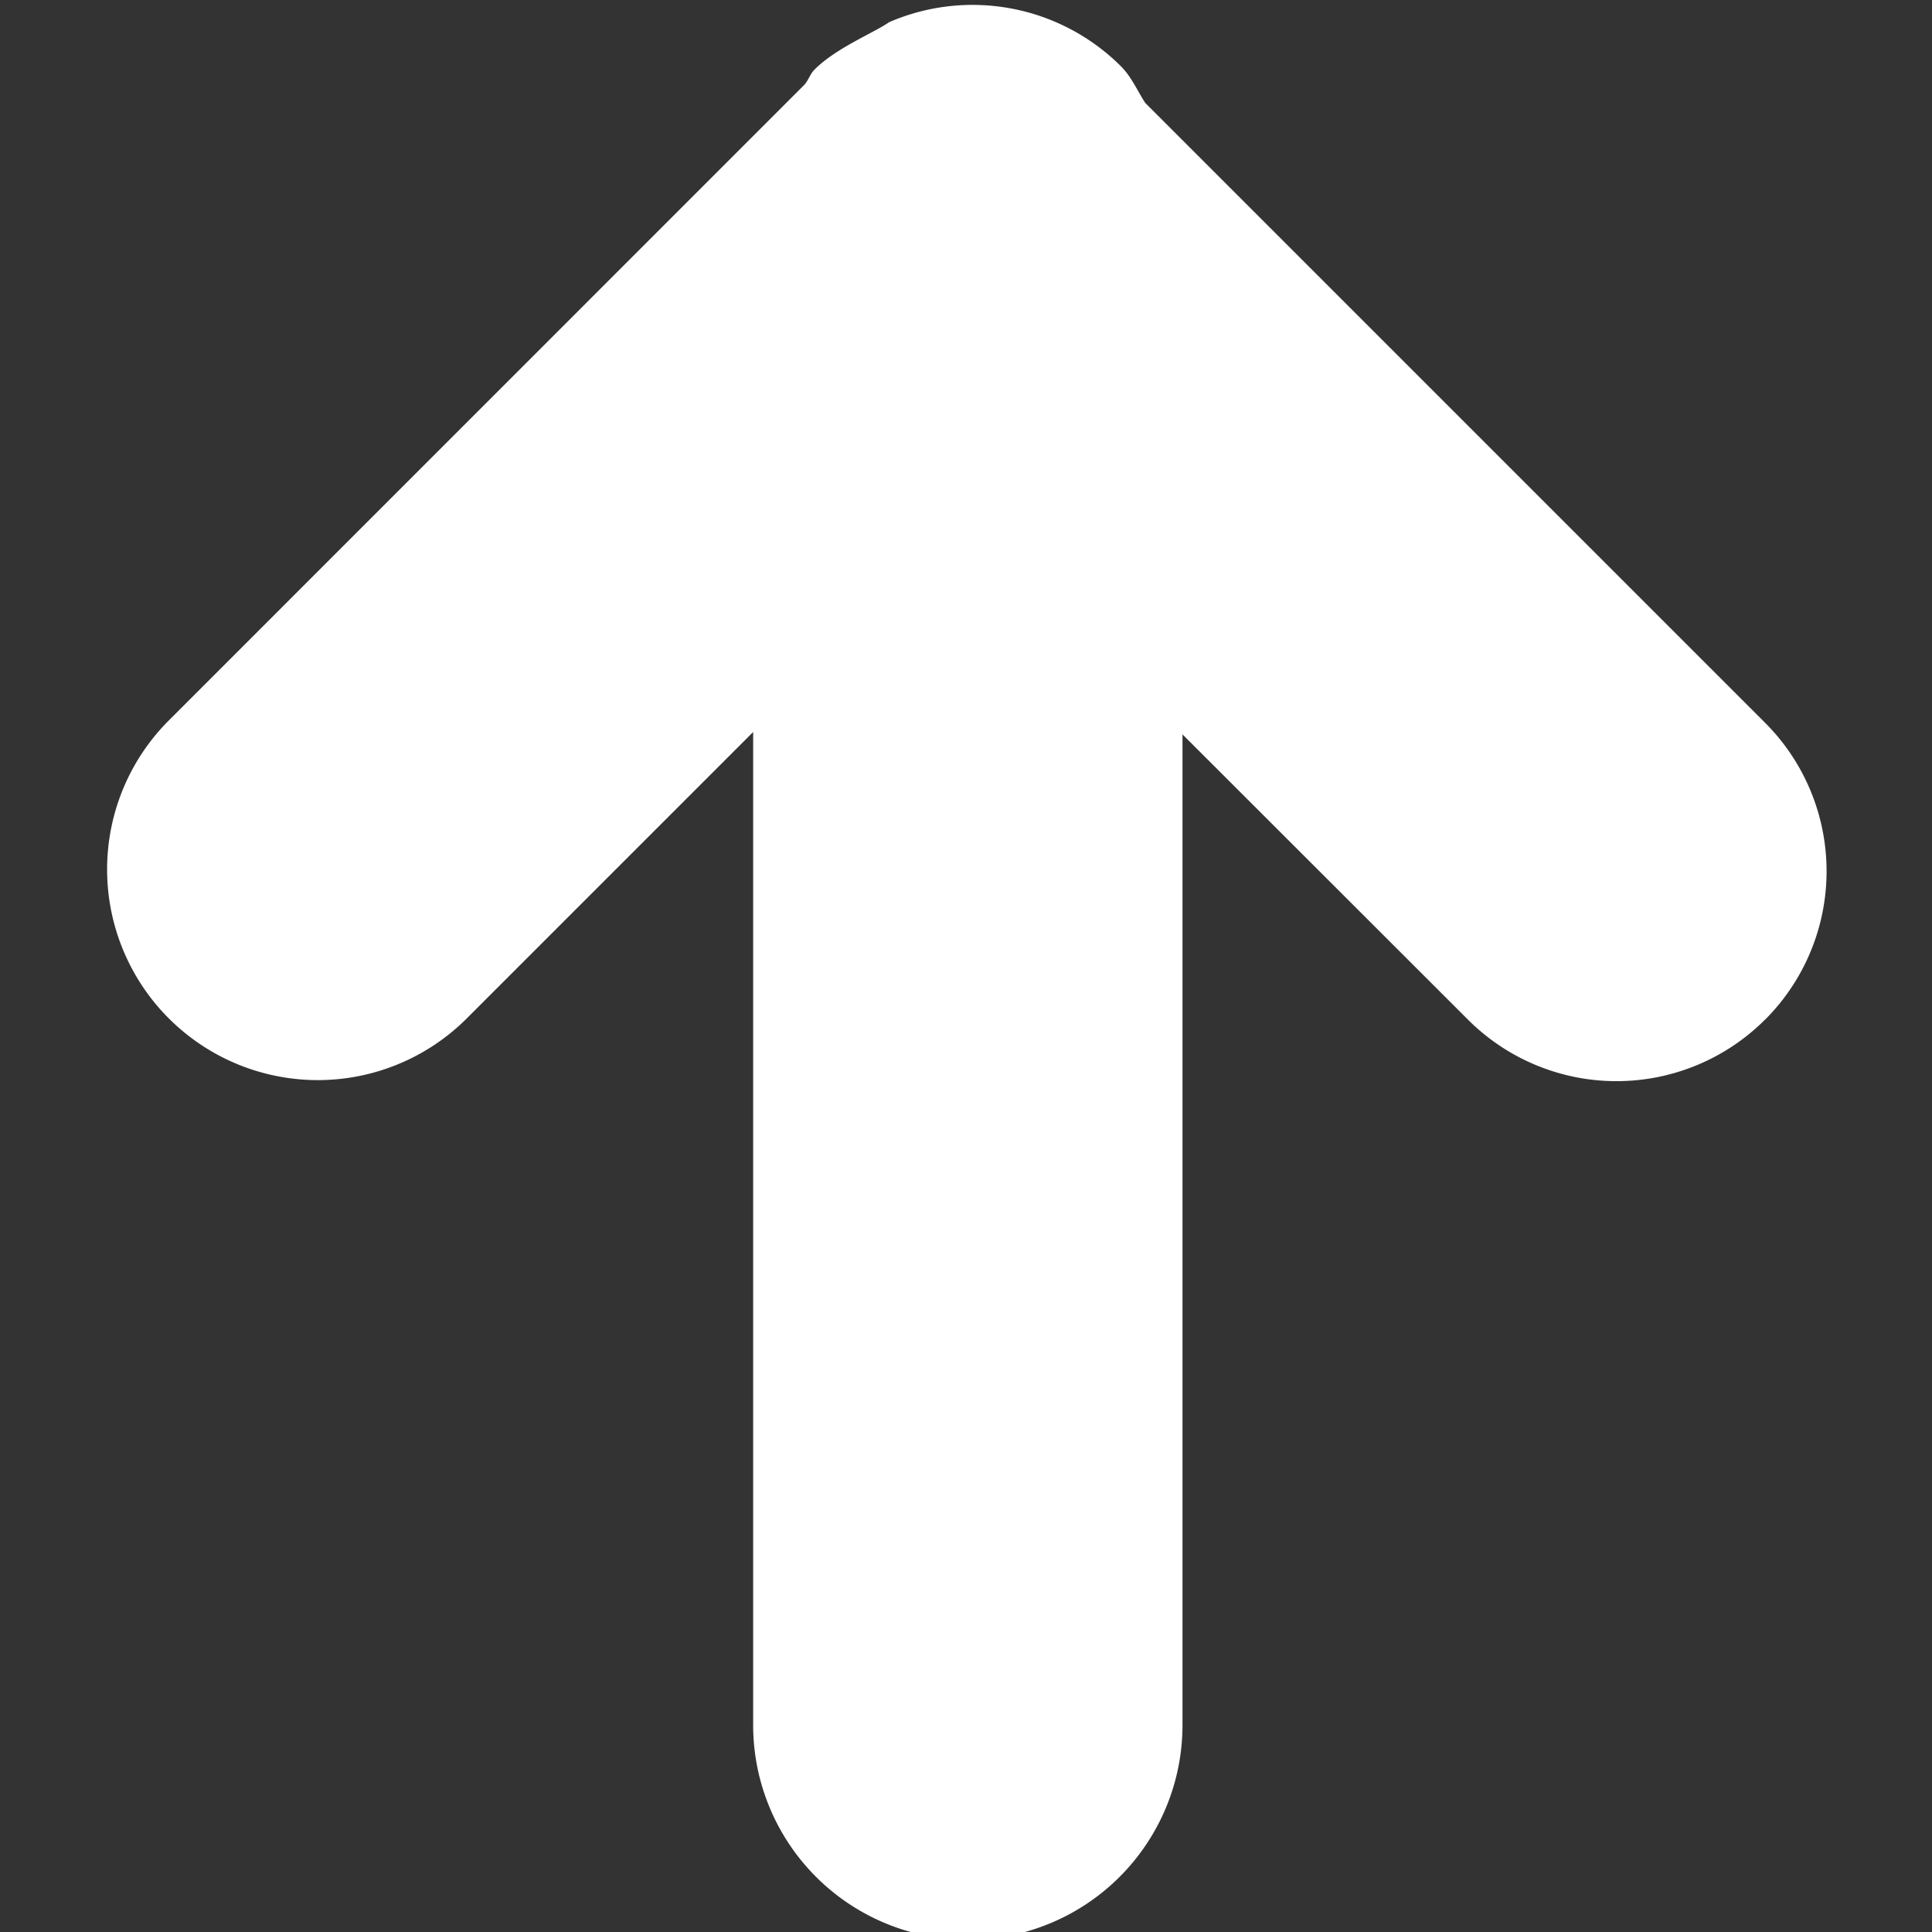 <svg width="18" height="18" xmlns="http://www.w3.org/2000/svg"><rect width="100%" height="100%" fill="#333333" stroke="none"/><path d="M16.444 9.5a1.957 1.957 0 0 1-2.767 0l-2.66-2.658v9.23a2 2 0 1 1-4 0V6.82l-2.68 2.68a1.963 1.963 0 0 1-2.776-2.776L7.497.787c.037-.044.052-.1.093-.14.203-.203.558-.344.693-.44a1.957 1.957 0 0 1 2.16.41c.1.1.152.227.227.342l5.774 5.774a1.956 1.956 0 0 1 0 2.768z" fill="#FFF" fill-rule="evenodd"/></svg>